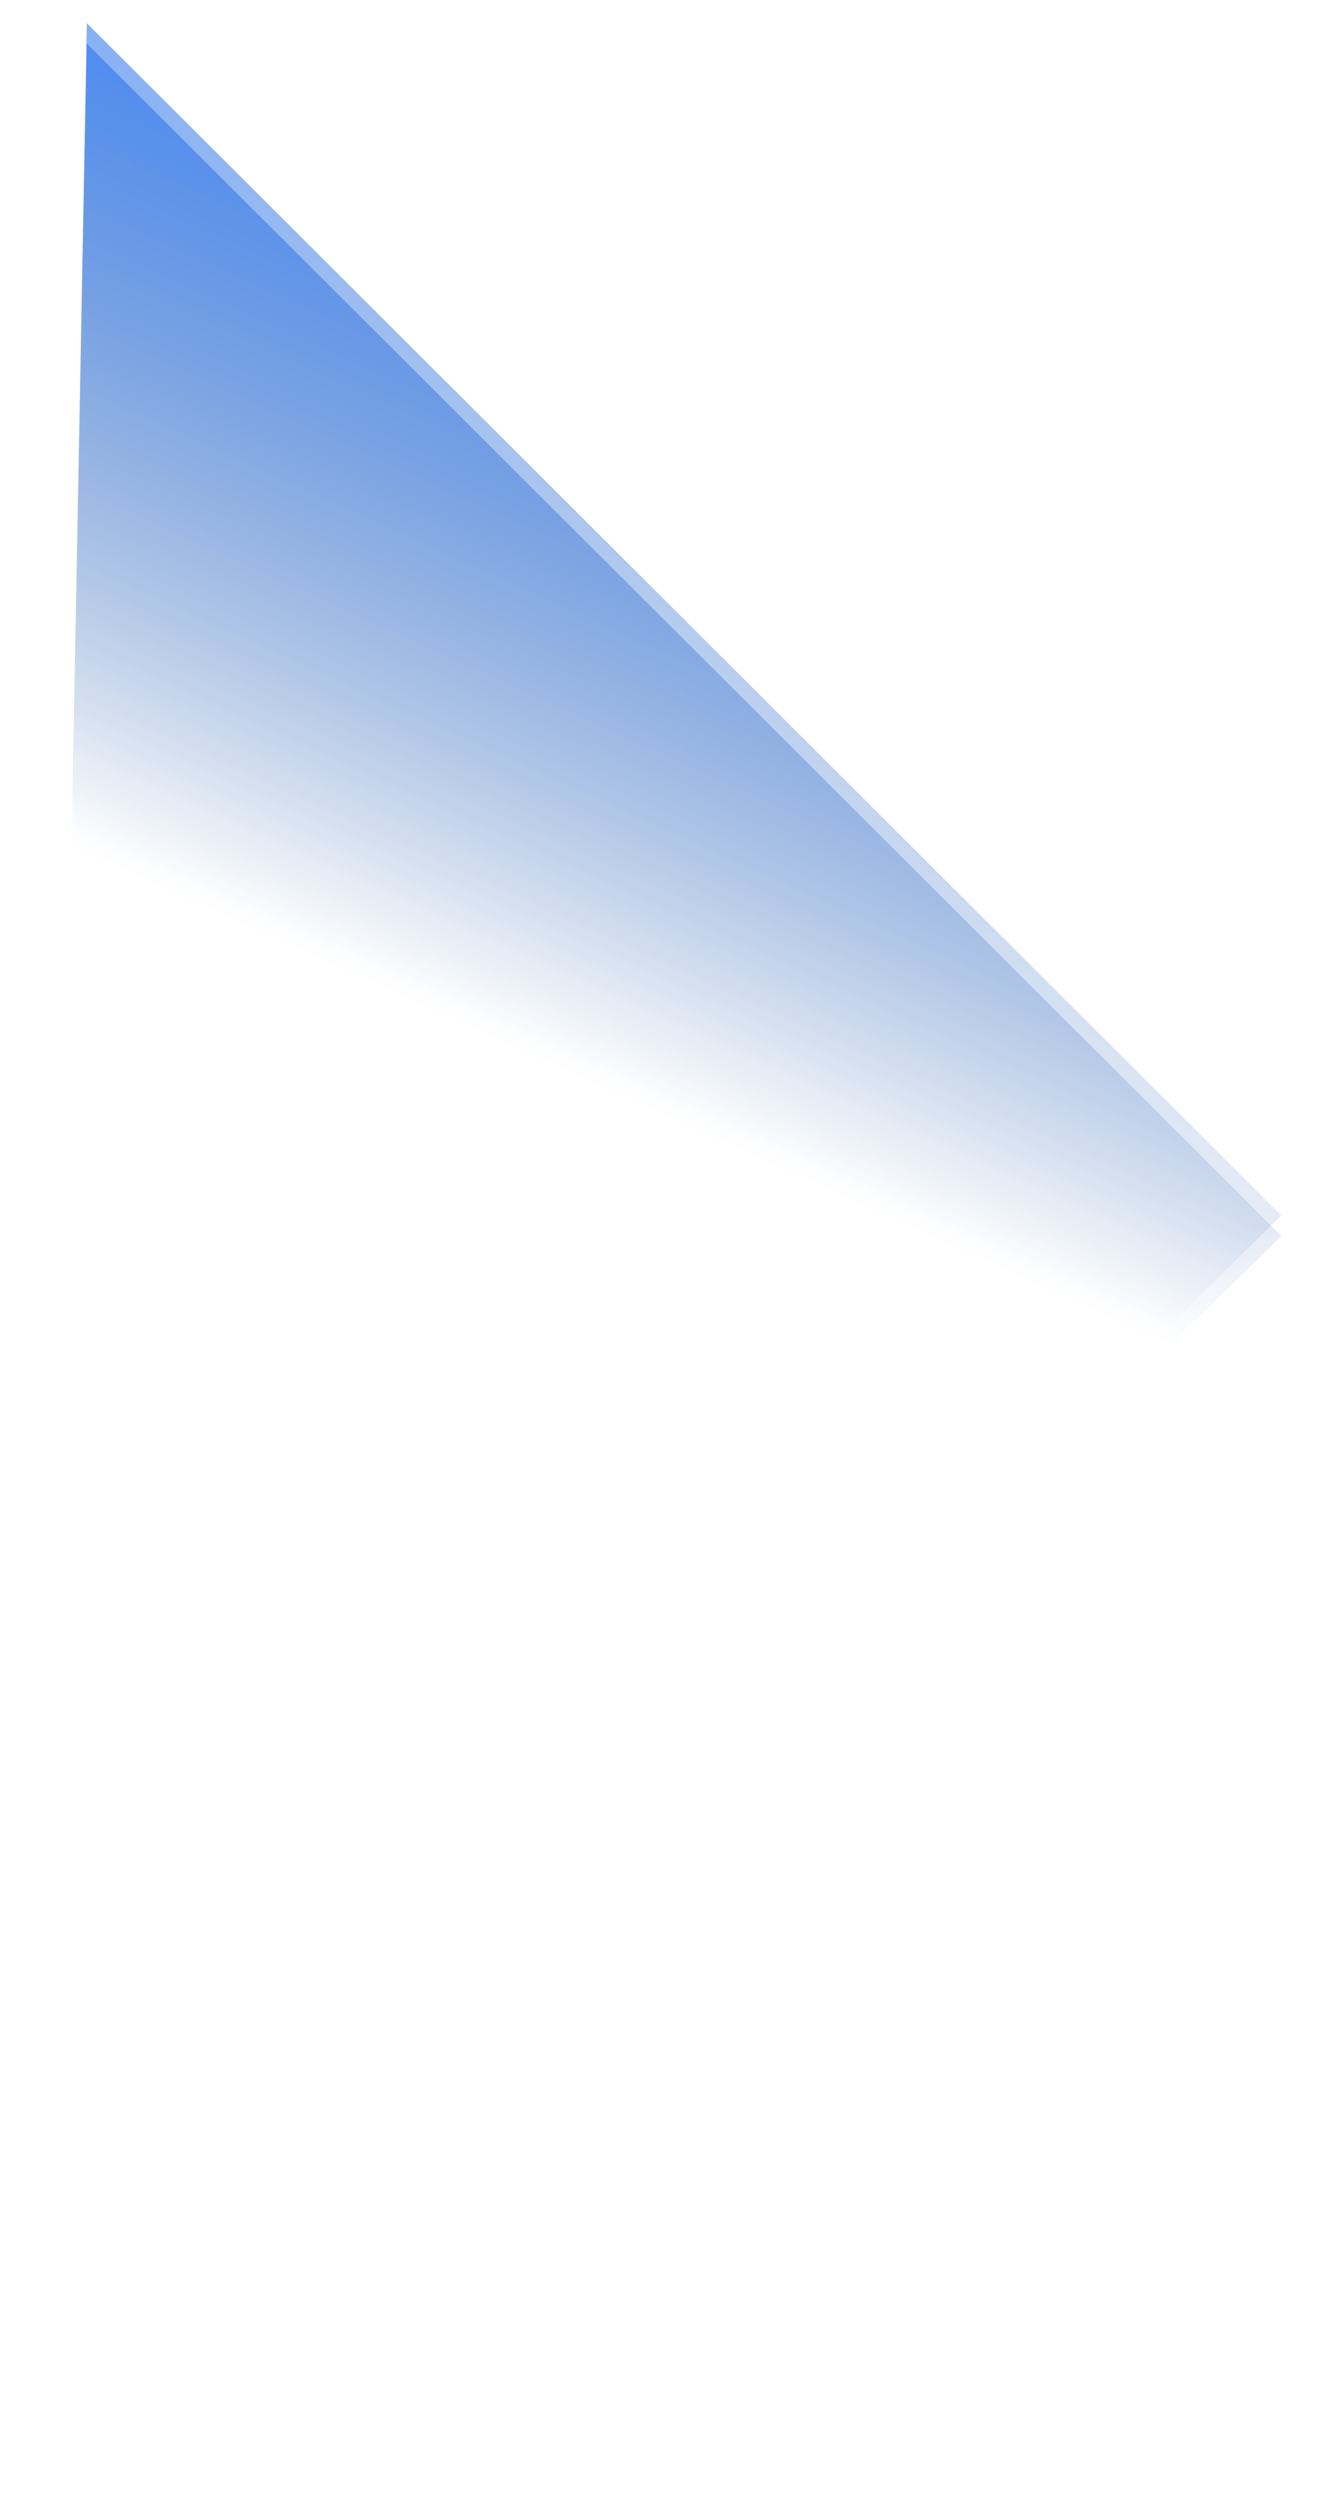 ﻿<?xml version="1.0" encoding="utf-8"?>
<svg version="1.1" xmlns:xlink="http://www.w3.org/1999/xlink" width="260px" height="491px" xmlns="http://www.w3.org/2000/svg">
  <defs>
    <linearGradient gradientUnits="userSpaceOnUse" x1="161.235" y1="229.254" x2="226.924" y2="84.647" id="LinearGradient100">
      <stop id="Stop101" stop-color="#0b459b" stop-opacity="0" offset="0" />
      <stop id="Stop102" stop-color="#2372f3" stop-opacity="0.592" offset="1" />
    </linearGradient>
    <filter x="666px" y="-130px" width="260px" height="491px" filterUnits="userSpaceOnUse" id="filter103">
      <feOffset dx="0" dy="4" in="SourceAlpha" result="shadowOffsetInner" />
      <feGaussianBlur stdDeviation="4" in="shadowOffsetInner" result="shadowGaussian" />
      <feComposite in2="shadowGaussian" operator="atop" in="SourceAlpha" result="shadowComposite" />
      <feColorMatrix type="matrix" values="0 0 0 0 0.122  0 0 0 0 0.153  0 0 0 0 0.2  0 0 0 0.102 0  " in="shadowComposite" />
    </filter>
    <g id="widget104">
      <path d="M 243.817 234.813  L 0.089 474.501  L 9.057 0.547  L 243.817 234.813  Z " fill-rule="nonzero" fill="url(#LinearGradient100)" stroke="none" transform="matrix(1 0 0 1 674 -126 )" />
    </g>
  </defs>
  <g transform="matrix(1 0 0 1 -666 130 )">
    <use xlink:href="#widget104" filter="url(#filter103)" />
    <use xlink:href="#widget104" />
  </g>
</svg>